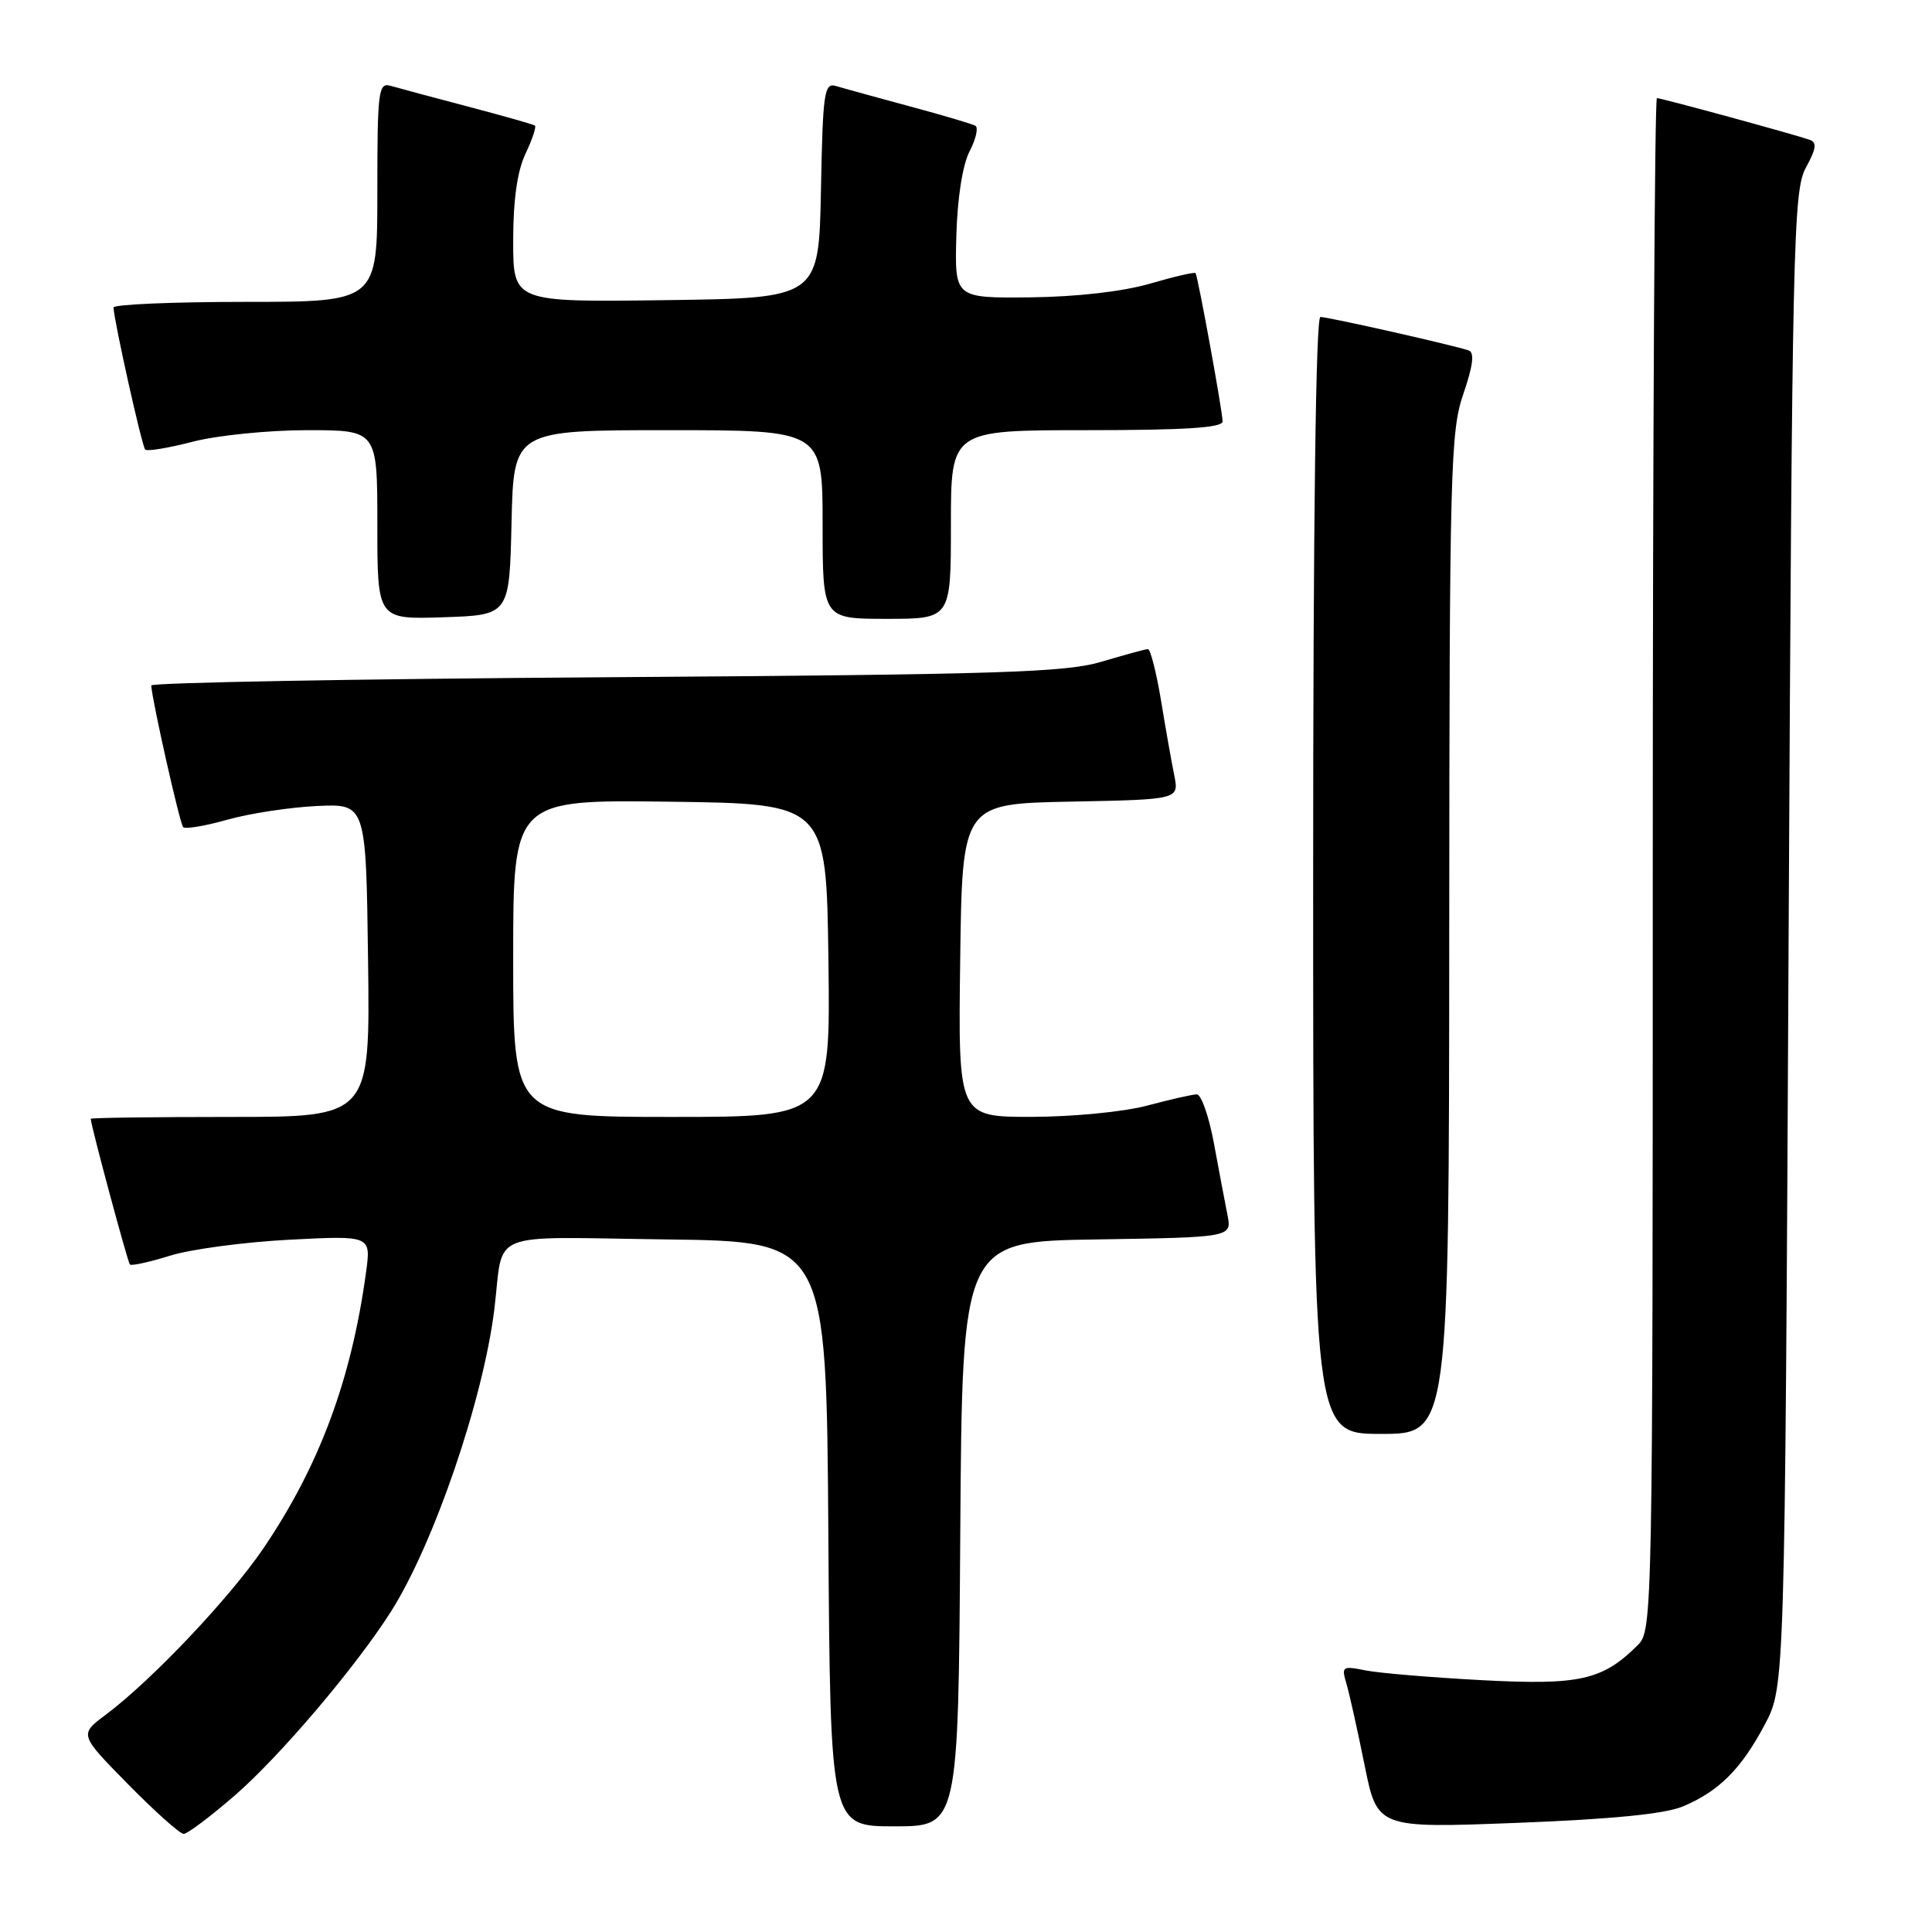 <?xml version="1.0" encoding="UTF-8" standalone="no"?>
<!DOCTYPE svg PUBLIC "-//W3C//DTD SVG 1.1//EN" "http://www.w3.org/Graphics/SVG/1.1/DTD/svg11.dtd" >
<svg xmlns="http://www.w3.org/2000/svg" xmlns:xlink="http://www.w3.org/1999/xlink" version="1.1" viewBox="0 0 256 256">
 <g >
 <path fill="currentColor"
d=" M 31.11 237.91 C 37.08 232.73 47.13 220.90 51.80 213.55 C 57.49 204.58 64.02 185.49 65.50 173.50 C 66.80 162.84 64.13 163.92 88.27 164.23 C 109.50 164.50 109.50 164.50 109.76 203.25 C 110.02 242.00 110.02 242.00 118.50 242.00 C 126.98 242.00 126.98 242.00 127.24 203.25 C 127.50 164.50 127.50 164.50 145.37 164.23 C 163.24 163.95 163.24 163.95 162.64 160.96 C 162.31 159.32 161.51 155.06 160.85 151.49 C 160.19 147.92 159.17 145.01 158.58 145.01 C 157.98 145.02 155.03 145.69 152.00 146.50 C 148.95 147.32 142.15 147.98 136.73 147.99 C 126.96 148.00 126.96 148.00 127.23 127.25 C 127.50 106.50 127.50 106.50 141.87 106.22 C 156.24 105.94 156.24 105.94 155.59 102.72 C 155.23 100.95 154.44 96.46 153.83 92.75 C 153.21 89.04 152.44 86.01 152.10 86.01 C 151.77 86.02 149.03 86.77 146.00 87.67 C 141.22 89.11 132.56 89.38 80.25 89.74 C 47.11 89.96 20.02 90.45 20.04 90.83 C 20.16 92.85 23.83 109.17 24.27 109.60 C 24.55 109.89 27.20 109.44 30.14 108.61 C 33.09 107.78 38.42 106.97 42.00 106.80 C 48.50 106.50 48.50 106.50 48.77 127.25 C 49.04 148.00 49.04 148.00 30.52 148.00 C 20.33 148.00 12.01 148.11 12.02 148.25 C 12.11 149.39 16.92 167.25 17.21 167.55 C 17.42 167.76 19.82 167.23 22.55 166.38 C 25.27 165.53 32.37 164.58 38.33 164.27 C 49.17 163.71 49.17 163.71 48.50 168.60 C 46.56 182.81 42.33 194.20 34.92 205.14 C 30.45 211.73 20.09 222.67 14.00 227.22 C 10.50 229.84 10.50 229.84 16.97 236.42 C 20.53 240.04 23.84 243.00 24.34 243.00 C 24.83 243.00 27.87 240.71 31.11 237.91 Z  M 222.97 239.37 C 227.75 237.37 230.72 234.41 233.85 228.50 C 236.50 223.50 236.50 223.50 237.00 124.50 C 237.47 31.91 237.62 25.29 239.28 22.23 C 240.66 19.71 240.78 18.86 239.78 18.52 C 237.58 17.76 220.14 13.00 219.55 13.00 C 219.25 13.00 219.00 58.67 219.00 114.50 C 219.00 213.74 218.96 216.04 217.05 217.95 C 212.36 222.64 209.35 223.32 196.34 222.63 C 189.62 222.27 182.68 221.69 180.90 221.33 C 177.87 220.72 177.73 220.82 178.41 223.09 C 178.80 224.42 179.88 229.27 180.81 233.87 C 182.50 242.25 182.50 242.25 200.98 241.54 C 213.51 241.06 220.60 240.36 222.97 239.37 Z  M 192.03 123.75 C 192.06 62.06 192.19 57.13 193.91 52.17 C 195.18 48.47 195.40 46.72 194.62 46.44 C 192.80 45.79 176.01 42.00 174.96 42.00 C 174.35 42.00 174.00 69.32 174.00 116.00 C 174.00 190.00 174.00 190.00 183.00 190.00 C 192.00 190.00 192.00 190.00 192.03 123.75 Z  M 67.78 69.25 C 68.06 57.00 68.06 57.00 88.53 57.00 C 109.00 57.00 109.00 57.00 109.00 69.50 C 109.00 82.00 109.00 82.00 117.50 82.00 C 126.00 82.00 126.00 82.00 126.00 69.50 C 126.00 57.00 126.00 57.00 144.00 57.00 C 157.02 57.00 162.00 56.68 162.00 55.84 C 162.00 54.55 158.74 36.68 158.42 36.19 C 158.31 36.02 155.58 36.65 152.36 37.59 C 148.74 38.64 142.67 39.33 136.50 39.40 C 126.50 39.50 126.50 39.50 126.72 31.26 C 126.86 26.23 127.54 21.86 128.47 20.06 C 129.31 18.44 129.66 16.91 129.25 16.67 C 128.84 16.43 124.90 15.26 120.50 14.08 C 116.10 12.89 111.73 11.69 110.78 11.40 C 109.21 10.93 109.03 12.19 108.78 25.19 C 108.50 39.50 108.50 39.50 88.25 39.77 C 68.00 40.04 68.00 40.04 68.00 31.92 C 68.00 26.49 68.54 22.67 69.63 20.37 C 70.53 18.48 71.09 16.80 70.88 16.64 C 70.67 16.48 66.67 15.35 62.00 14.12 C 57.33 12.89 52.71 11.65 51.75 11.37 C 50.14 10.91 50.00 12.03 50.00 25.43 C 50.00 40.00 50.00 40.00 32.50 40.00 C 22.88 40.00 15.02 40.34 15.04 40.75 C 15.14 42.68 18.81 59.14 19.24 59.57 C 19.50 59.83 22.35 59.36 25.57 58.52 C 28.79 57.69 35.60 57.00 40.71 57.00 C 50.00 57.00 50.00 57.00 50.00 69.54 C 50.00 82.08 50.00 82.08 58.75 81.79 C 67.50 81.50 67.50 81.50 67.78 69.25 Z  M 68.00 126.98 C 68.00 105.96 68.00 105.96 88.75 106.23 C 109.50 106.50 109.50 106.50 109.77 127.25 C 110.04 148.00 110.04 148.00 89.02 148.00 C 68.00 148.00 68.00 148.00 68.00 126.98 Z "/>
</g>
</svg>